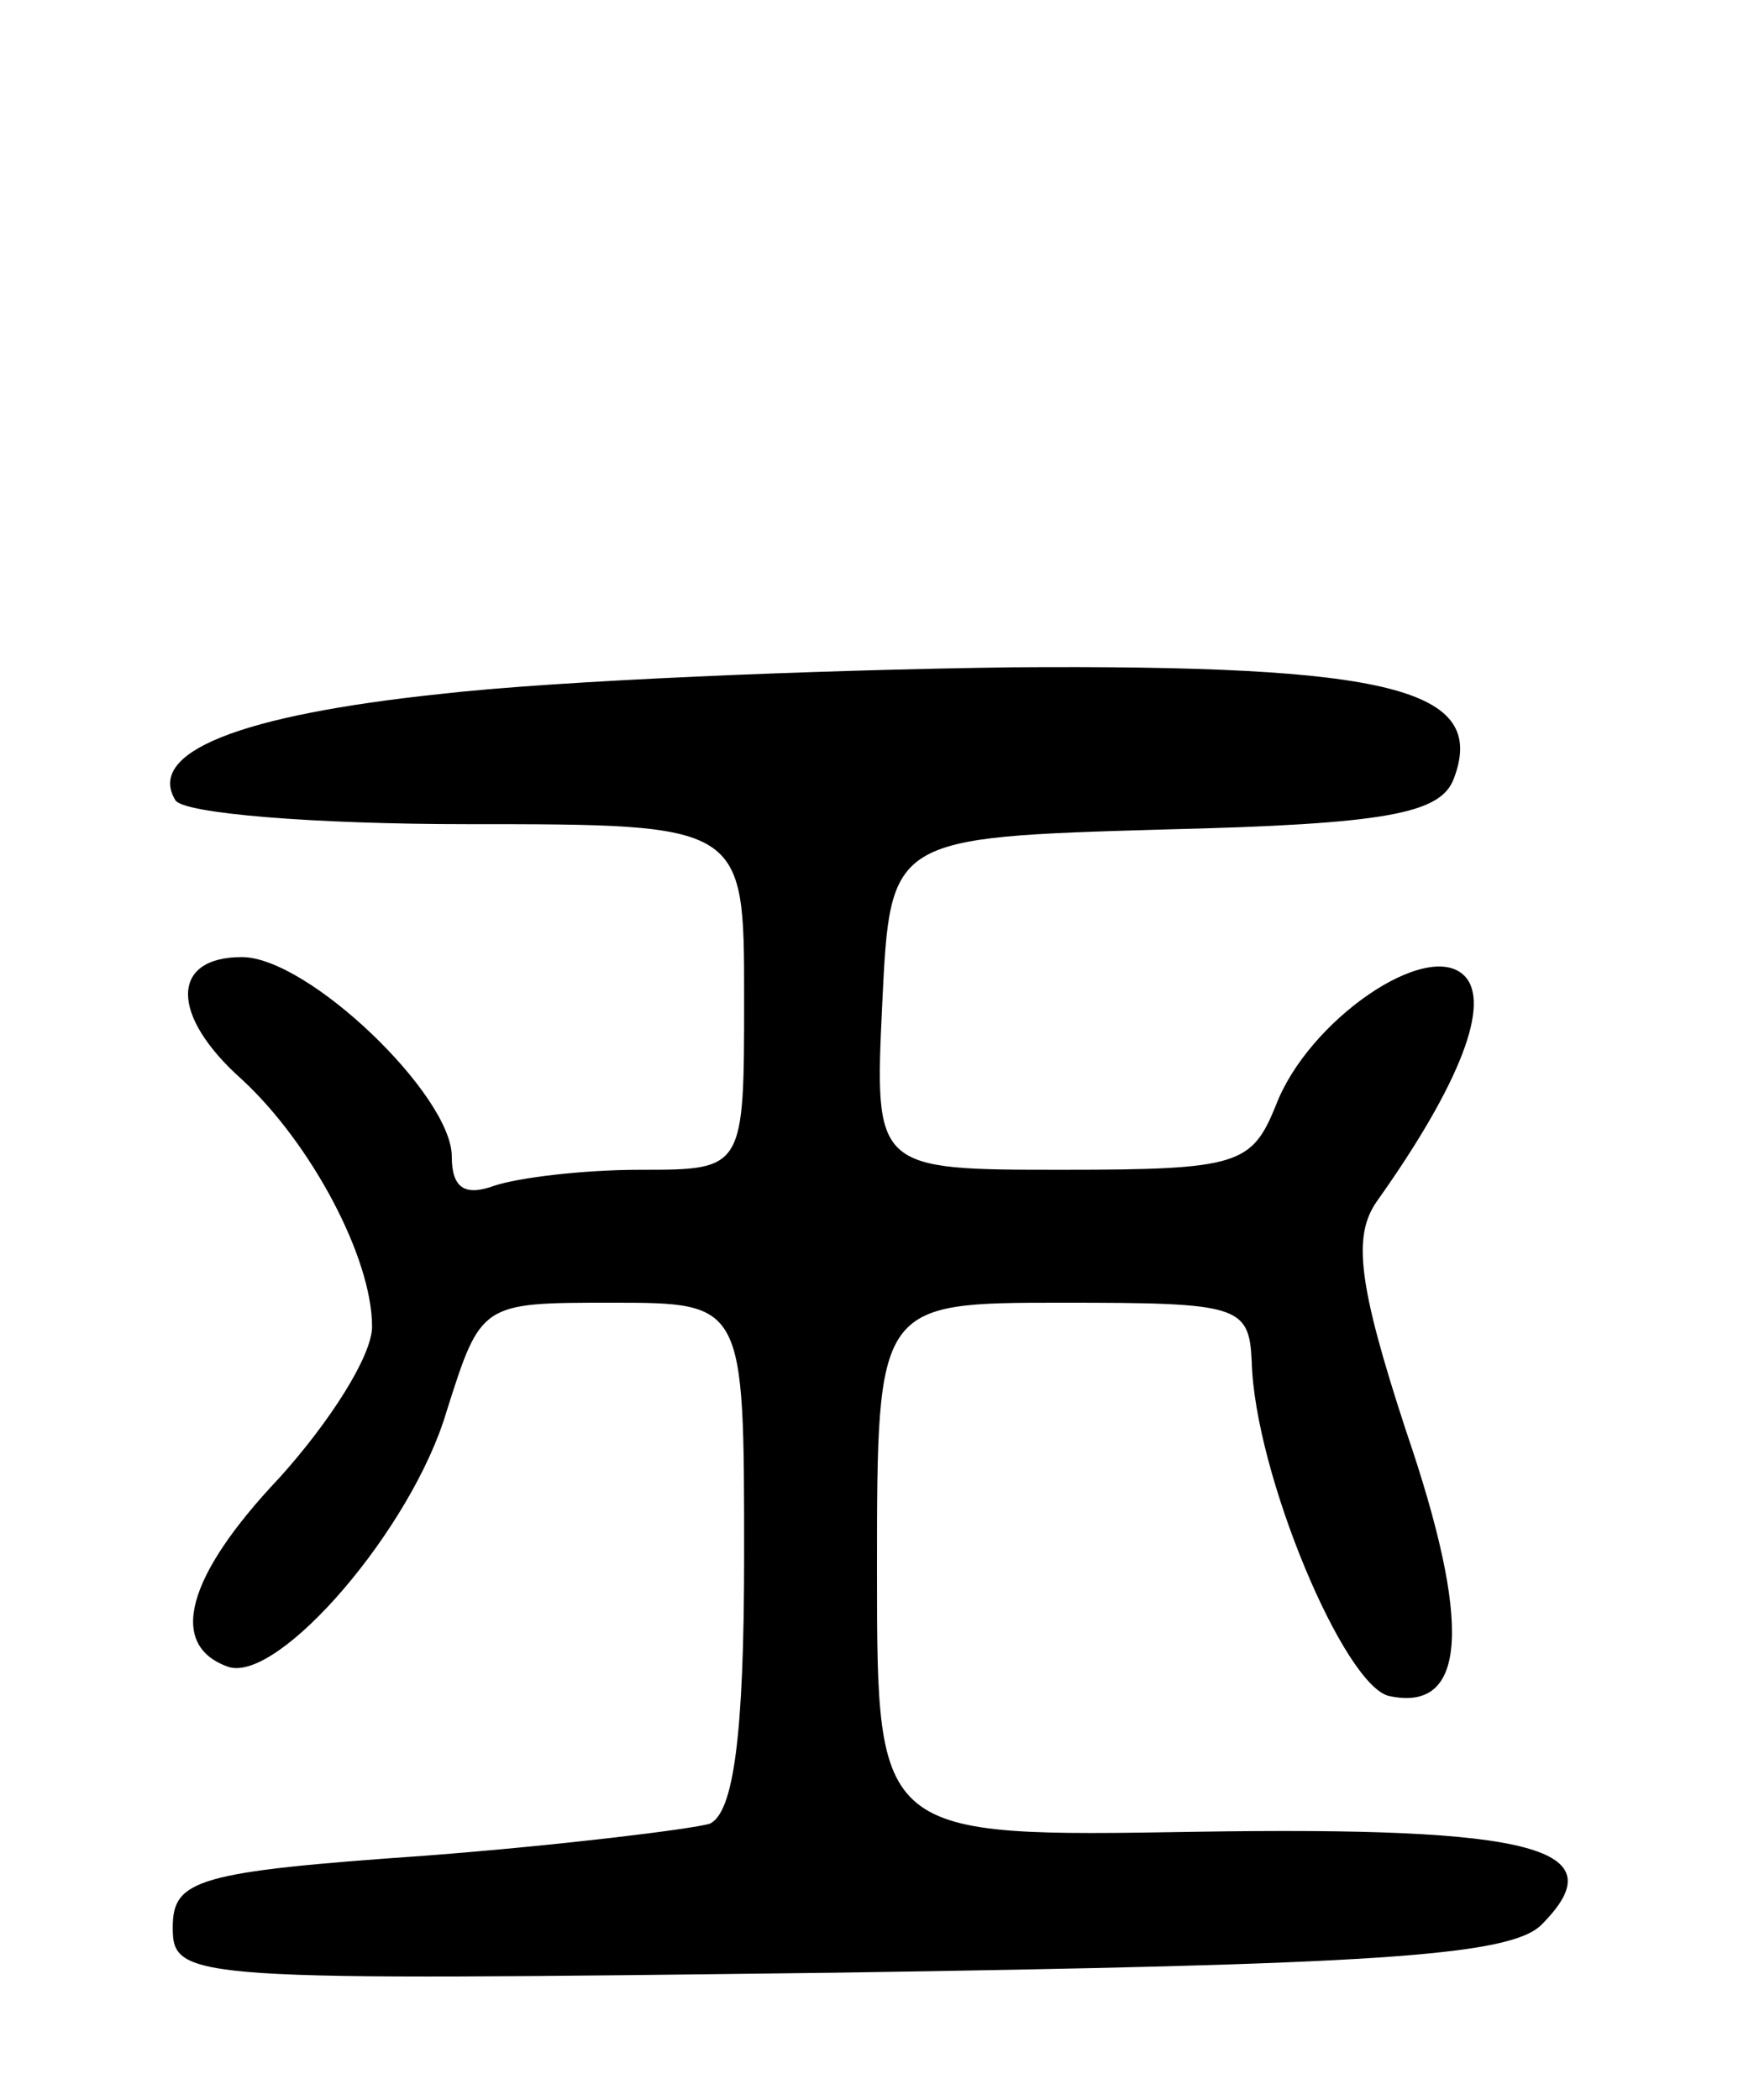 <svg version="1.0" xmlns="http://www.w3.org/2000/svg"
 width="66pt" height="79pt" viewBox="0 0 66 79"
 preserveAspectRatio="xMidYMid meet">
<g transform="translate(0,79) scale(0.1,-0.1)"
fill="#000000" stroke="none">
<path d="M166 529 c-76 -8 -111 -22 -100 -40 3 -5 52 -9 110 -9 104 0 104 0
104 -65 0 -65 0 -65 -39 -65 -22 0 -46 -3 -55 -6 -11 -4 -16 -1 -16 11 0 23
-54 75 -79 75 -27 0 -27 -22 0 -46 26 -24 49 -67 49 -93 0 -11 -16 -36 -35
-57 -35 -37 -42 -63 -19 -71 19 -6 69 52 82 96 13 41 13 41 62 41 50 0 50 0
50 -95 0 -68 -4 -97 -13 -101 -7 -2 -55 -8 -107 -12 -86 -6 -95 -9 -95 -27 0
-20 6 -20 250 -17 199 3 253 6 265 18 29 29 -3 37 -130 35 -120 -2 -120 -2
-120 98 0 101 0 101 70 101 66 0 70 -1 71 -22 1 -42 35 -123 52 -126 29 -6 31
27 6 100 -18 55 -20 73 -11 86 32 45 43 75 33 85 -14 14 -59 -17 -71 -49 -9
-22 -14 -24 -80 -24 -71 0 -71 0 -68 63 3 62 3 62 106 65 84 2 104 6 109 19
13 34 -24 43 -166 42 -75 -1 -171 -5 -215 -10z"/>
</g>
</svg>
